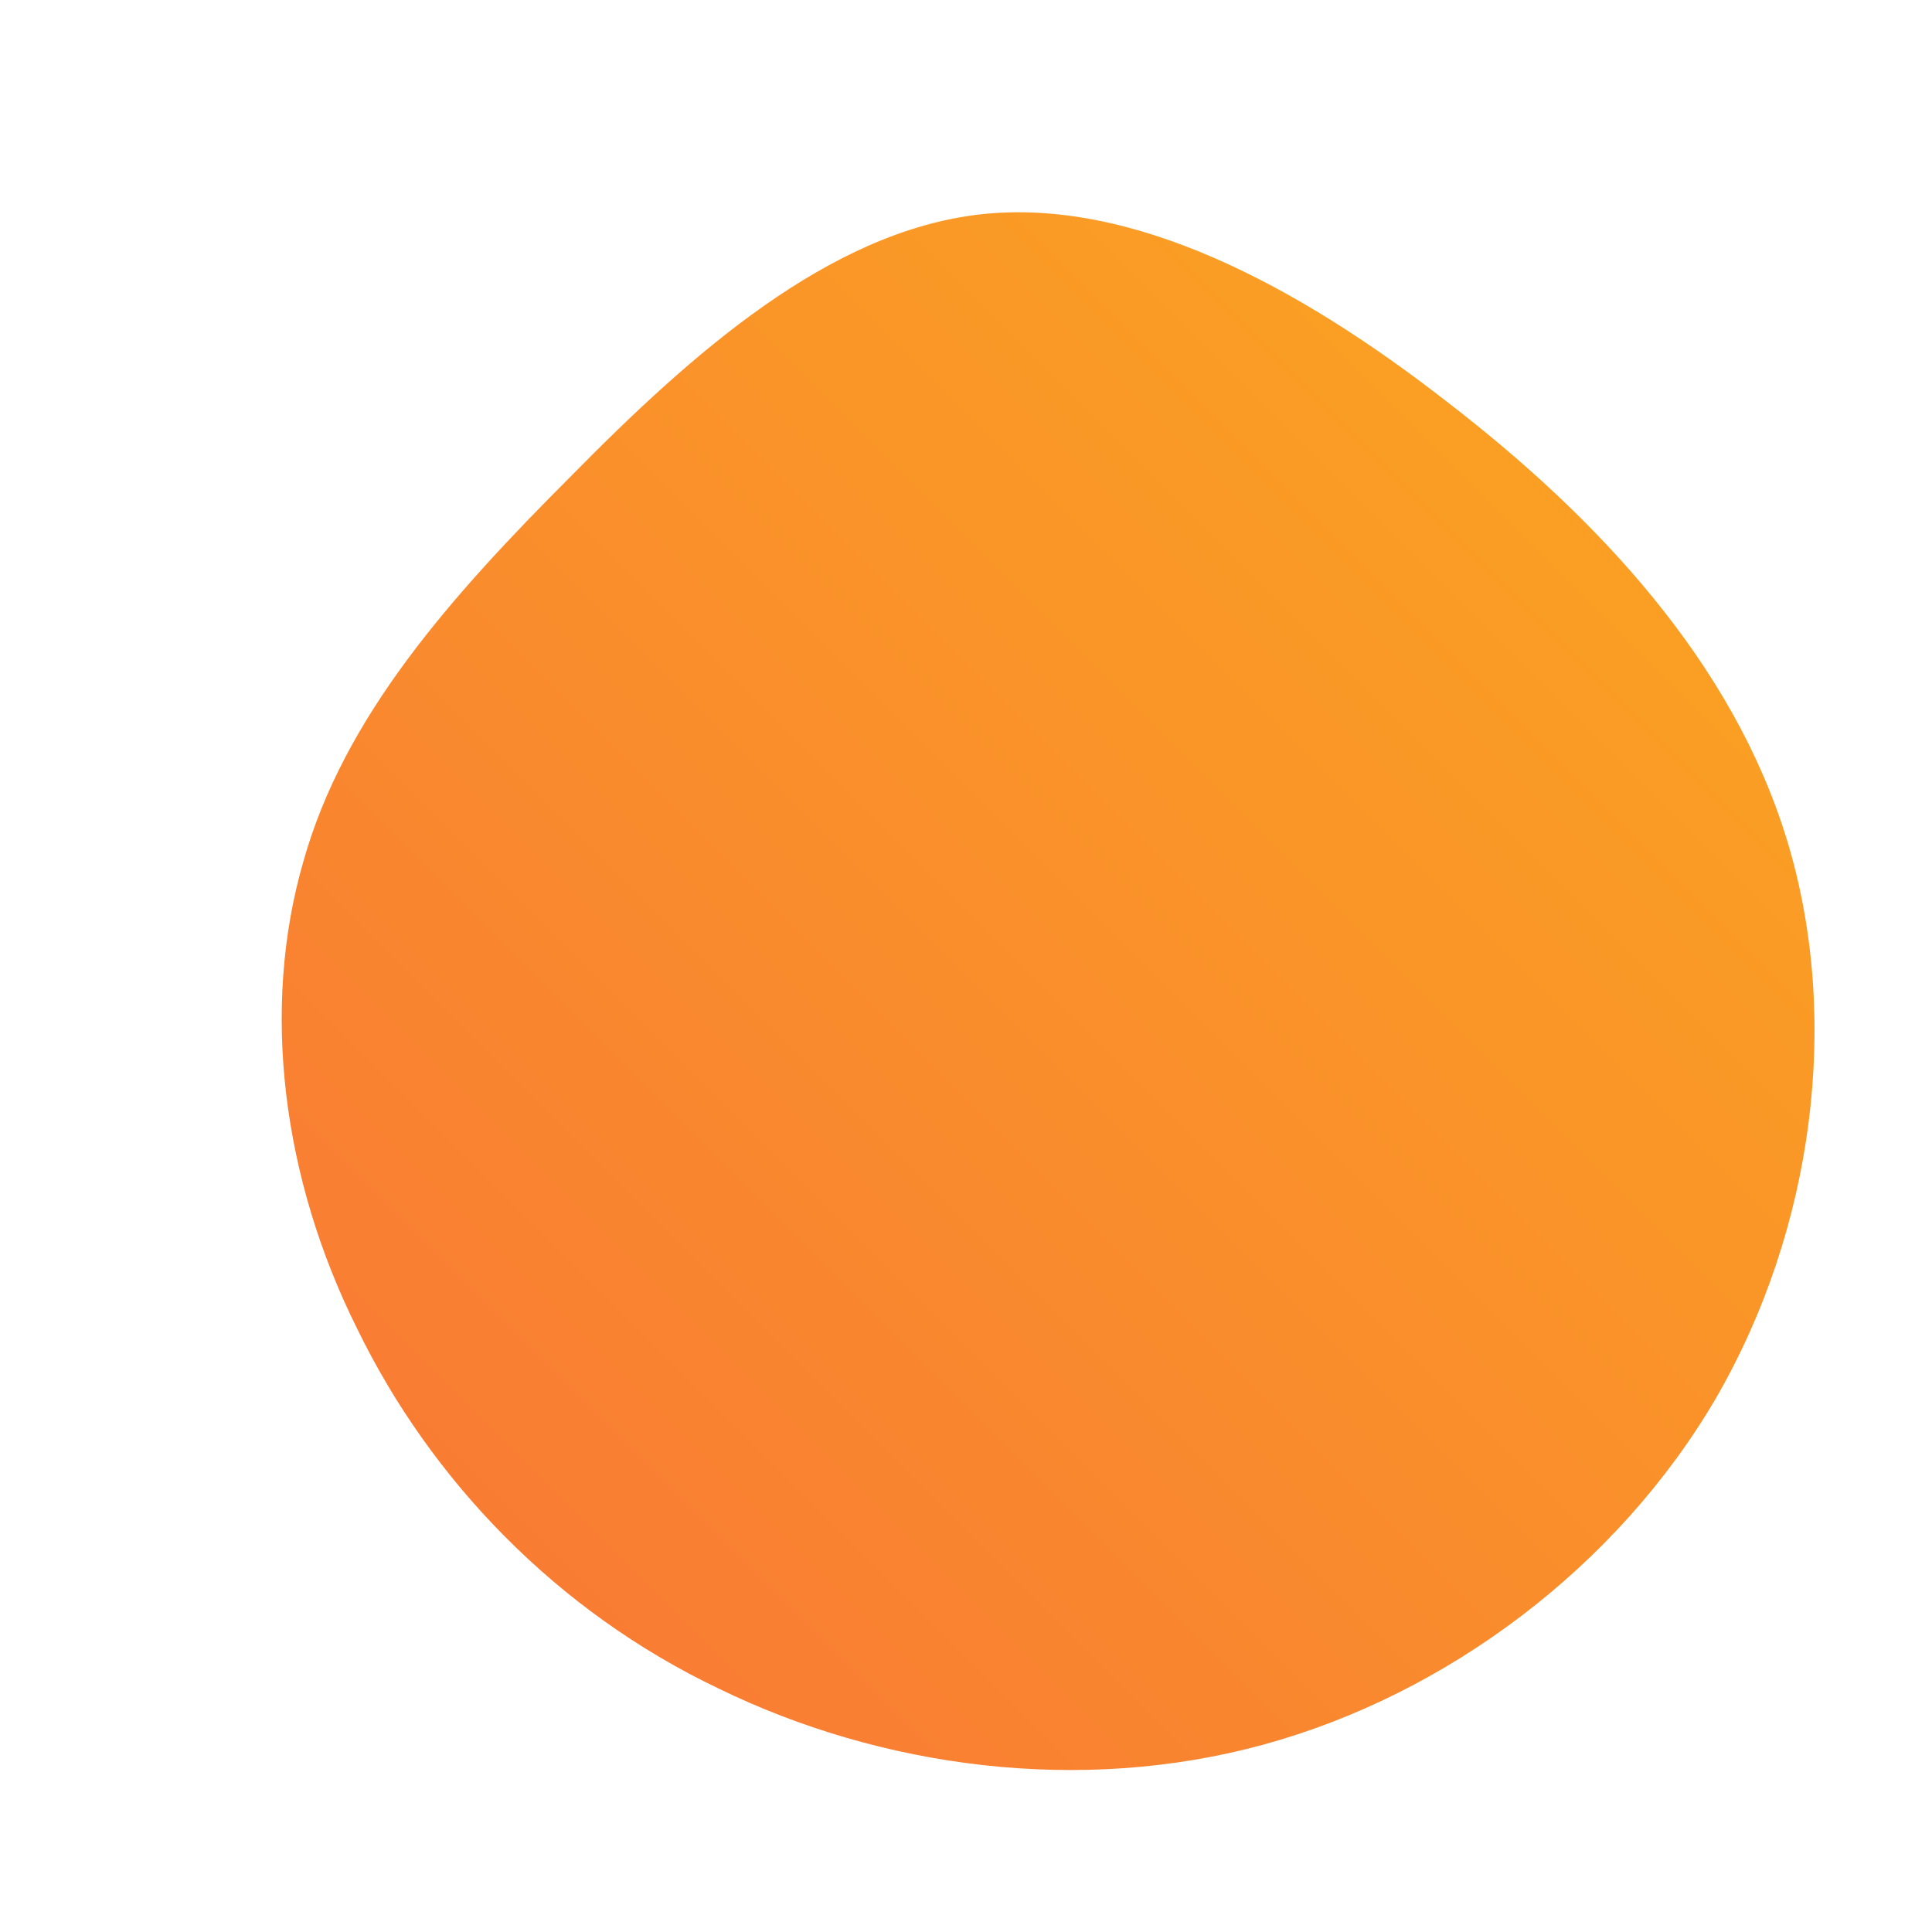 <!--?xml version="1.0" standalone="no"?-->
              <svg id="sw-js-blob-svg" viewBox="0 0 100 100" xmlns="http://www.w3.org/2000/svg" version="1.1">
                    <defs> 
                        <linearGradient id="sw-gradient" x1="0" x2="1" y1="1" y2="0">
                            <stop id="stop1" stop-color="rgba(248, 117, 55, 1)" offset="0%"></stop>
                            <stop id="stop2" stop-color="rgba(251, 168, 31, 1)" offset="100%"></stop>
                        </linearGradient>
                    </defs>
                <path fill="url(#sw-gradient)" d="M24.9,-29.2C32.7,-23.2,39.7,-15.7,42.5,-6.5C45.3,2.7,43.9,13.6,38.8,22.4C33.7,31.1,24.9,37.7,15.4,40.3C5.9,42.9,-4.4,41.5,-12.8,37.4C-21.2,33.4,-27.7,26.6,-31.5,18.8C-35.4,11,-36.5,2.2,-34.3,-5.4C-32.2,-12.9,-26.7,-19.1,-20.4,-25.4C-14.2,-31.7,-7.1,-38,0.7,-38.9C8.6,-39.8,17.2,-35.2,24.9,-29.2Z" width="100%" height="100%" transform="translate(50 50)" stroke-width="0" style="transition: all 0.3s ease 0s;"></path>
              </svg>